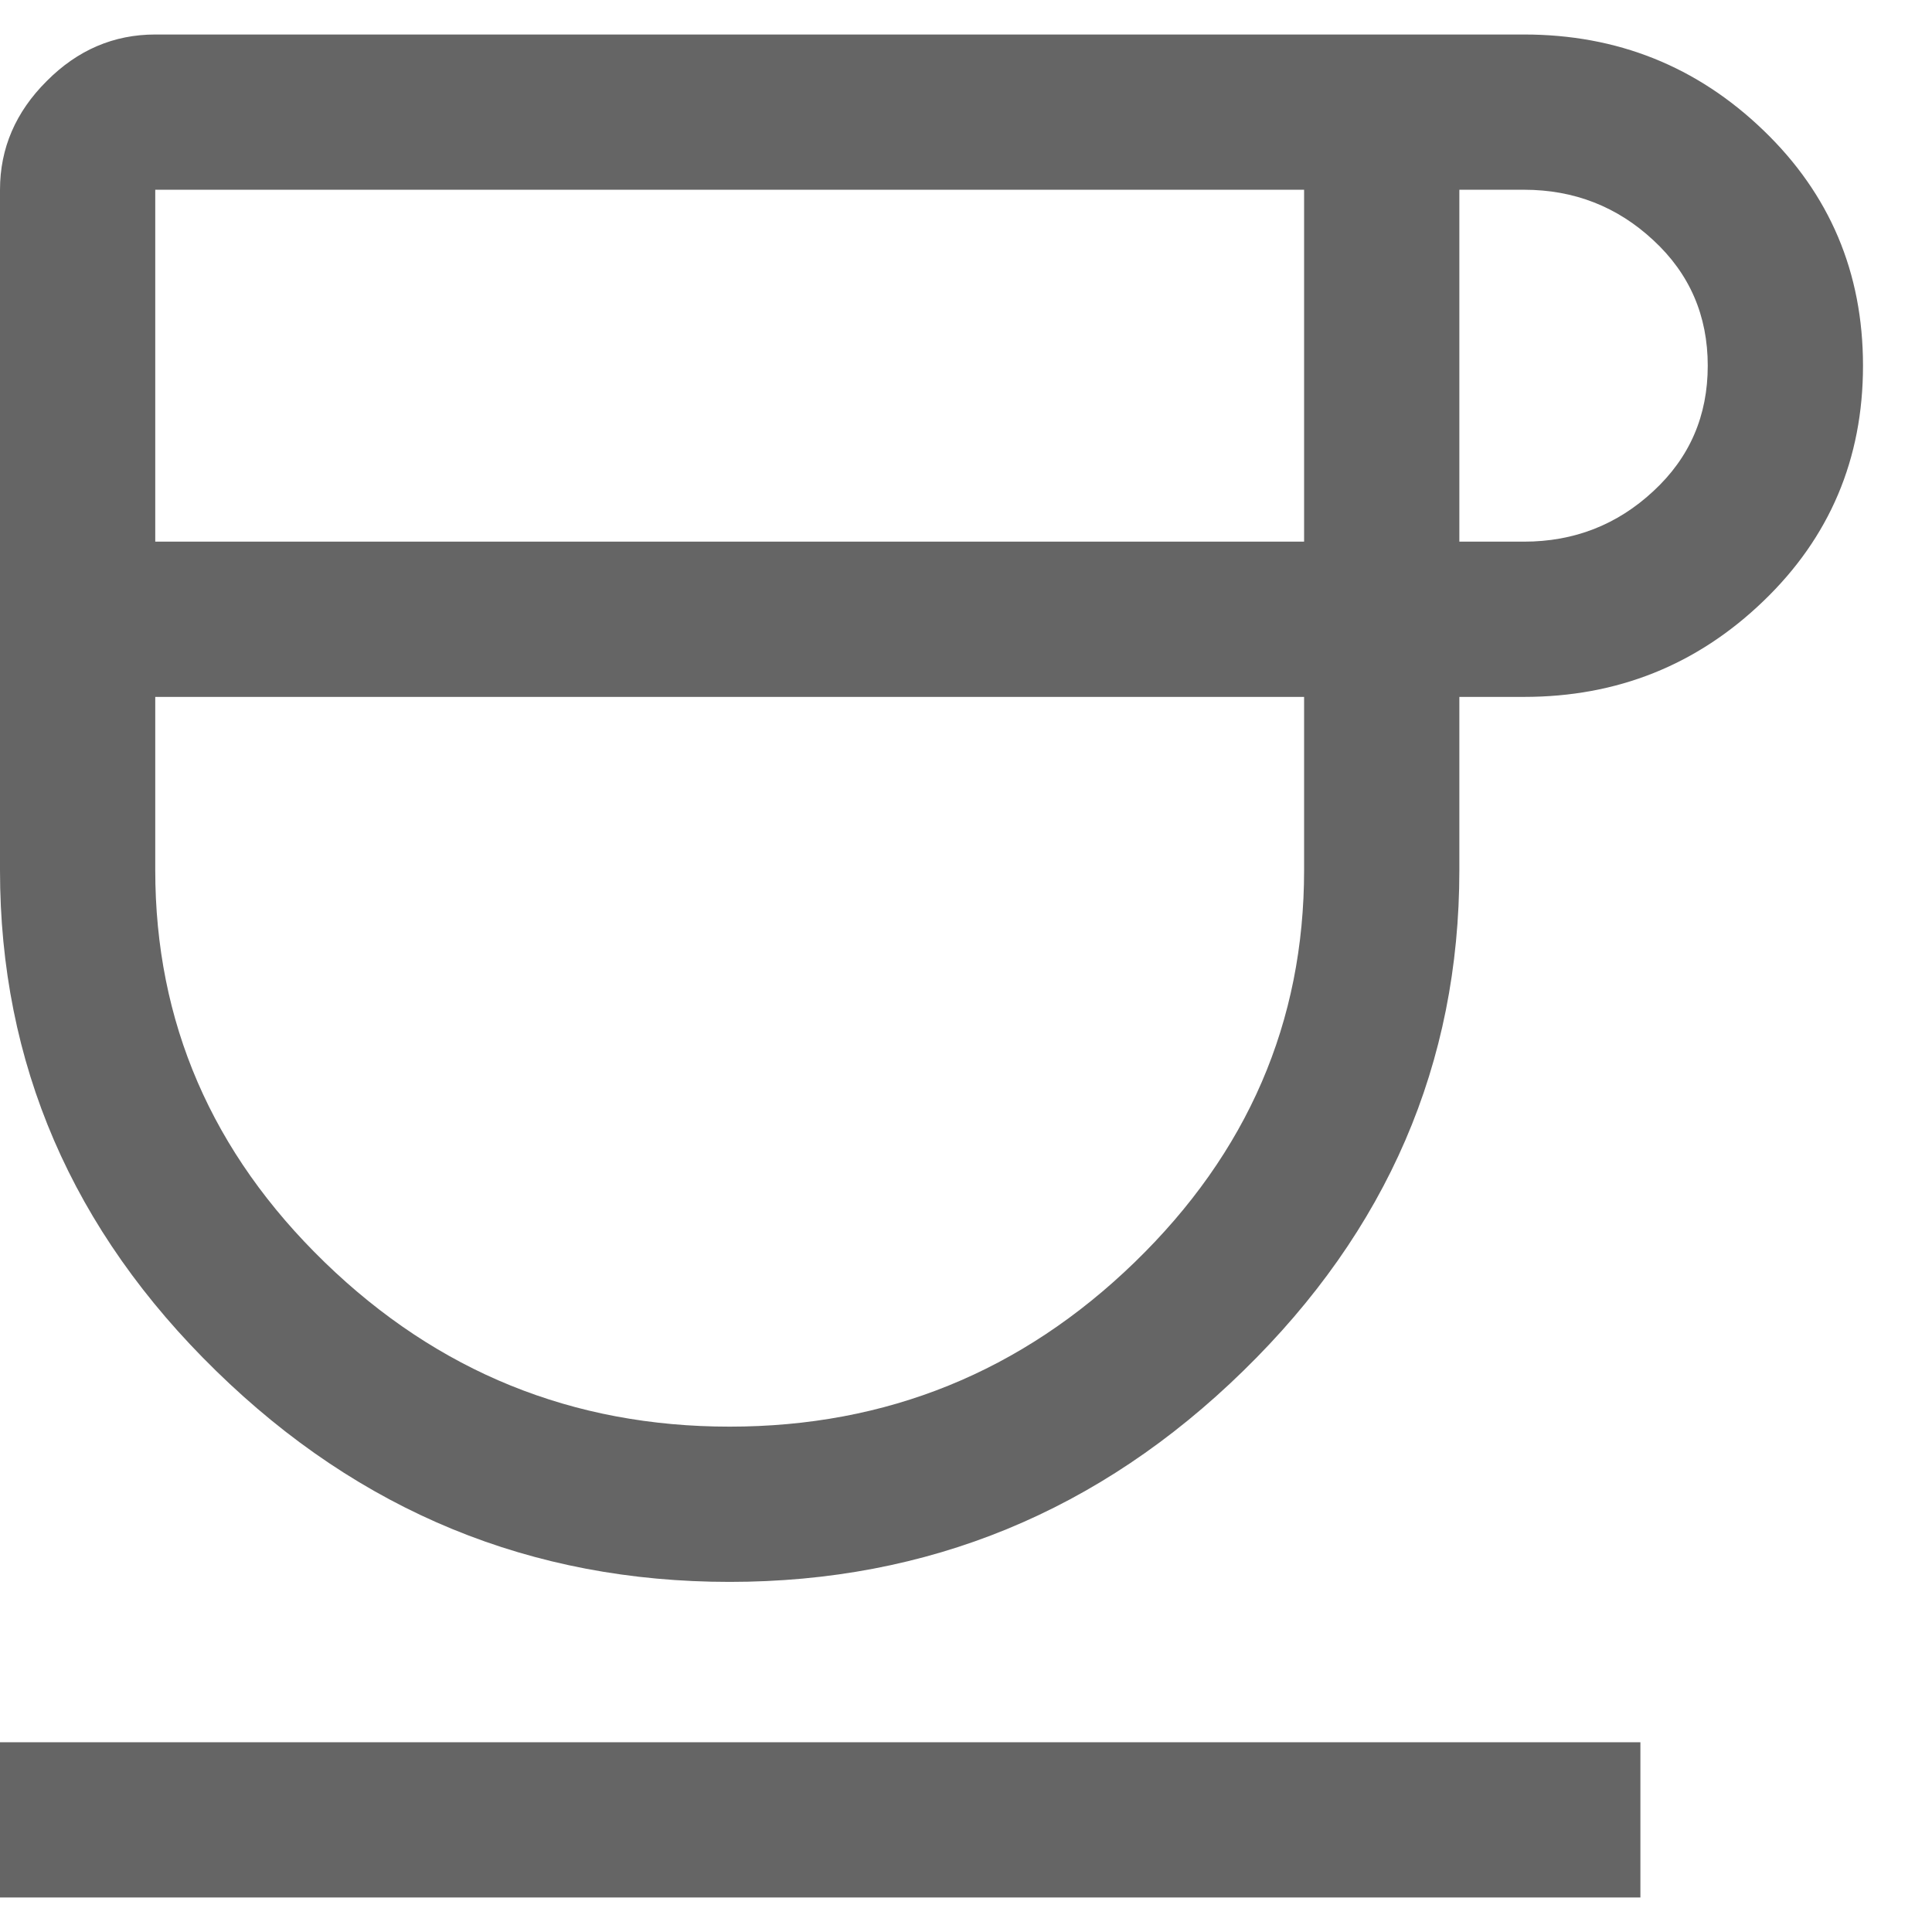 <svg width="14" height="14" viewBox="0 0 14 14" fill="none" xmlns="http://www.w3.org/2000/svg">
<path d="M5.287 11.463C3.85 11.463 2.609 10.953 1.566 9.934C0.522 8.916 0 7.706 0 6.306V1.375C0 1.075 0.113 0.812 0.338 0.588C0.562 0.362 0.825 0.25 1.125 0.25H11.044C11.719 0.25 12.297 0.481 12.778 0.944C13.259 1.406 13.5 1.975 13.5 2.65C13.5 3.325 13.259 3.894 12.778 4.356C12.297 4.819 11.719 5.05 11.044 5.05H10.575V6.306C10.575 7.706 10.053 8.916 9.009 9.934C7.966 10.953 6.725 11.463 5.287 11.463ZM1.125 3.925H9.45V1.375H1.125V3.925ZM5.287 10.338C6.425 10.338 7.403 9.941 8.222 9.147C9.041 8.353 9.45 7.406 9.45 6.306V5.05H1.125V6.306C1.125 7.406 1.534 8.353 2.353 9.147C3.172 9.941 4.15 10.338 5.287 10.338ZM10.575 3.925H11.044C11.406 3.925 11.719 3.803 11.981 3.559C12.244 3.316 12.375 3.013 12.375 2.65C12.375 2.288 12.244 1.984 11.981 1.741C11.719 1.497 11.406 1.375 11.044 1.375H10.575V3.925ZM0 13.75V12.625H11.887V13.75H0Z" fill="#656565"/>
</svg>
